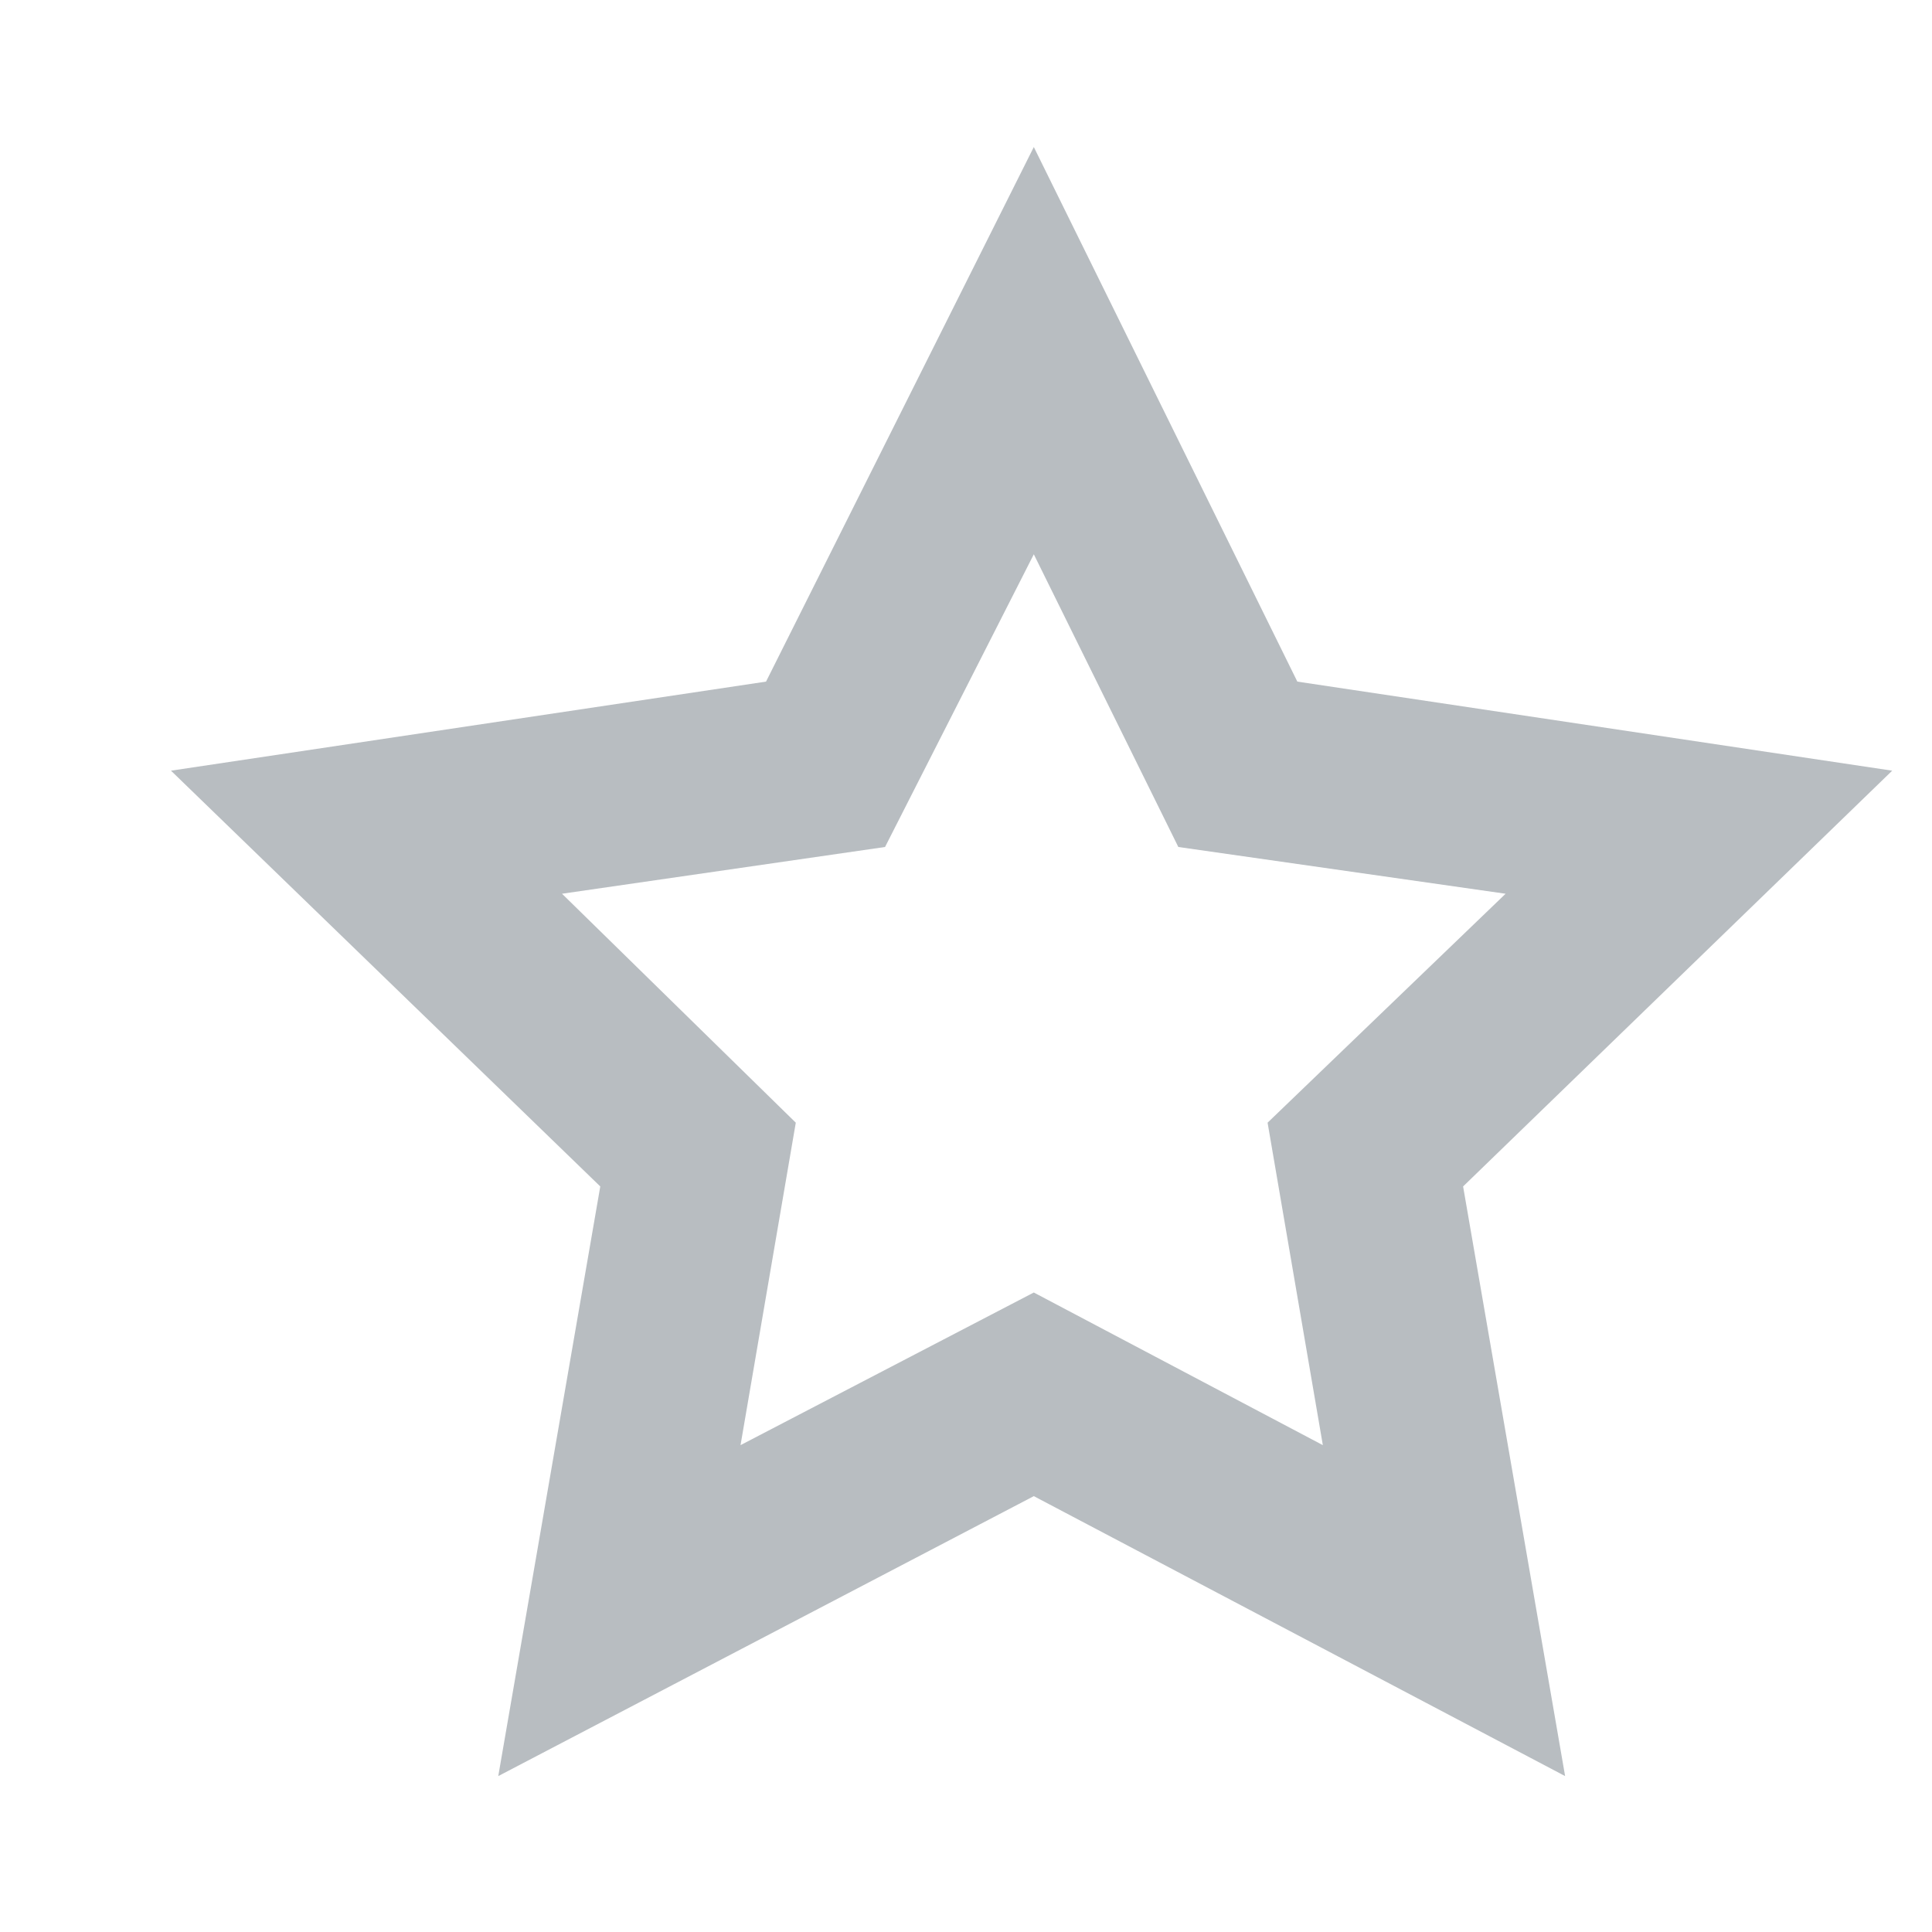 <svg width="10" height="10" viewBox="0 0 10 10" fill="none" xmlns="http://www.w3.org/2000/svg">
<path d="M3.833 7.48L5.351 6.69L6.847 7.48L6.561 5.811L7.793 4.626L6.099 4.384L5.351 2.869L4.581 4.384L2.909 4.626L4.119 5.811L3.833 7.48ZM5.351 7.744L2.579 9.193L3.107 6.141L0.885 3.989L3.965 3.528L5.351 0.761L6.715 3.528L9.794 3.989L7.573 6.141L8.101 9.193L5.351 7.744Z" fill="#B8BDC1"/>
</svg>
